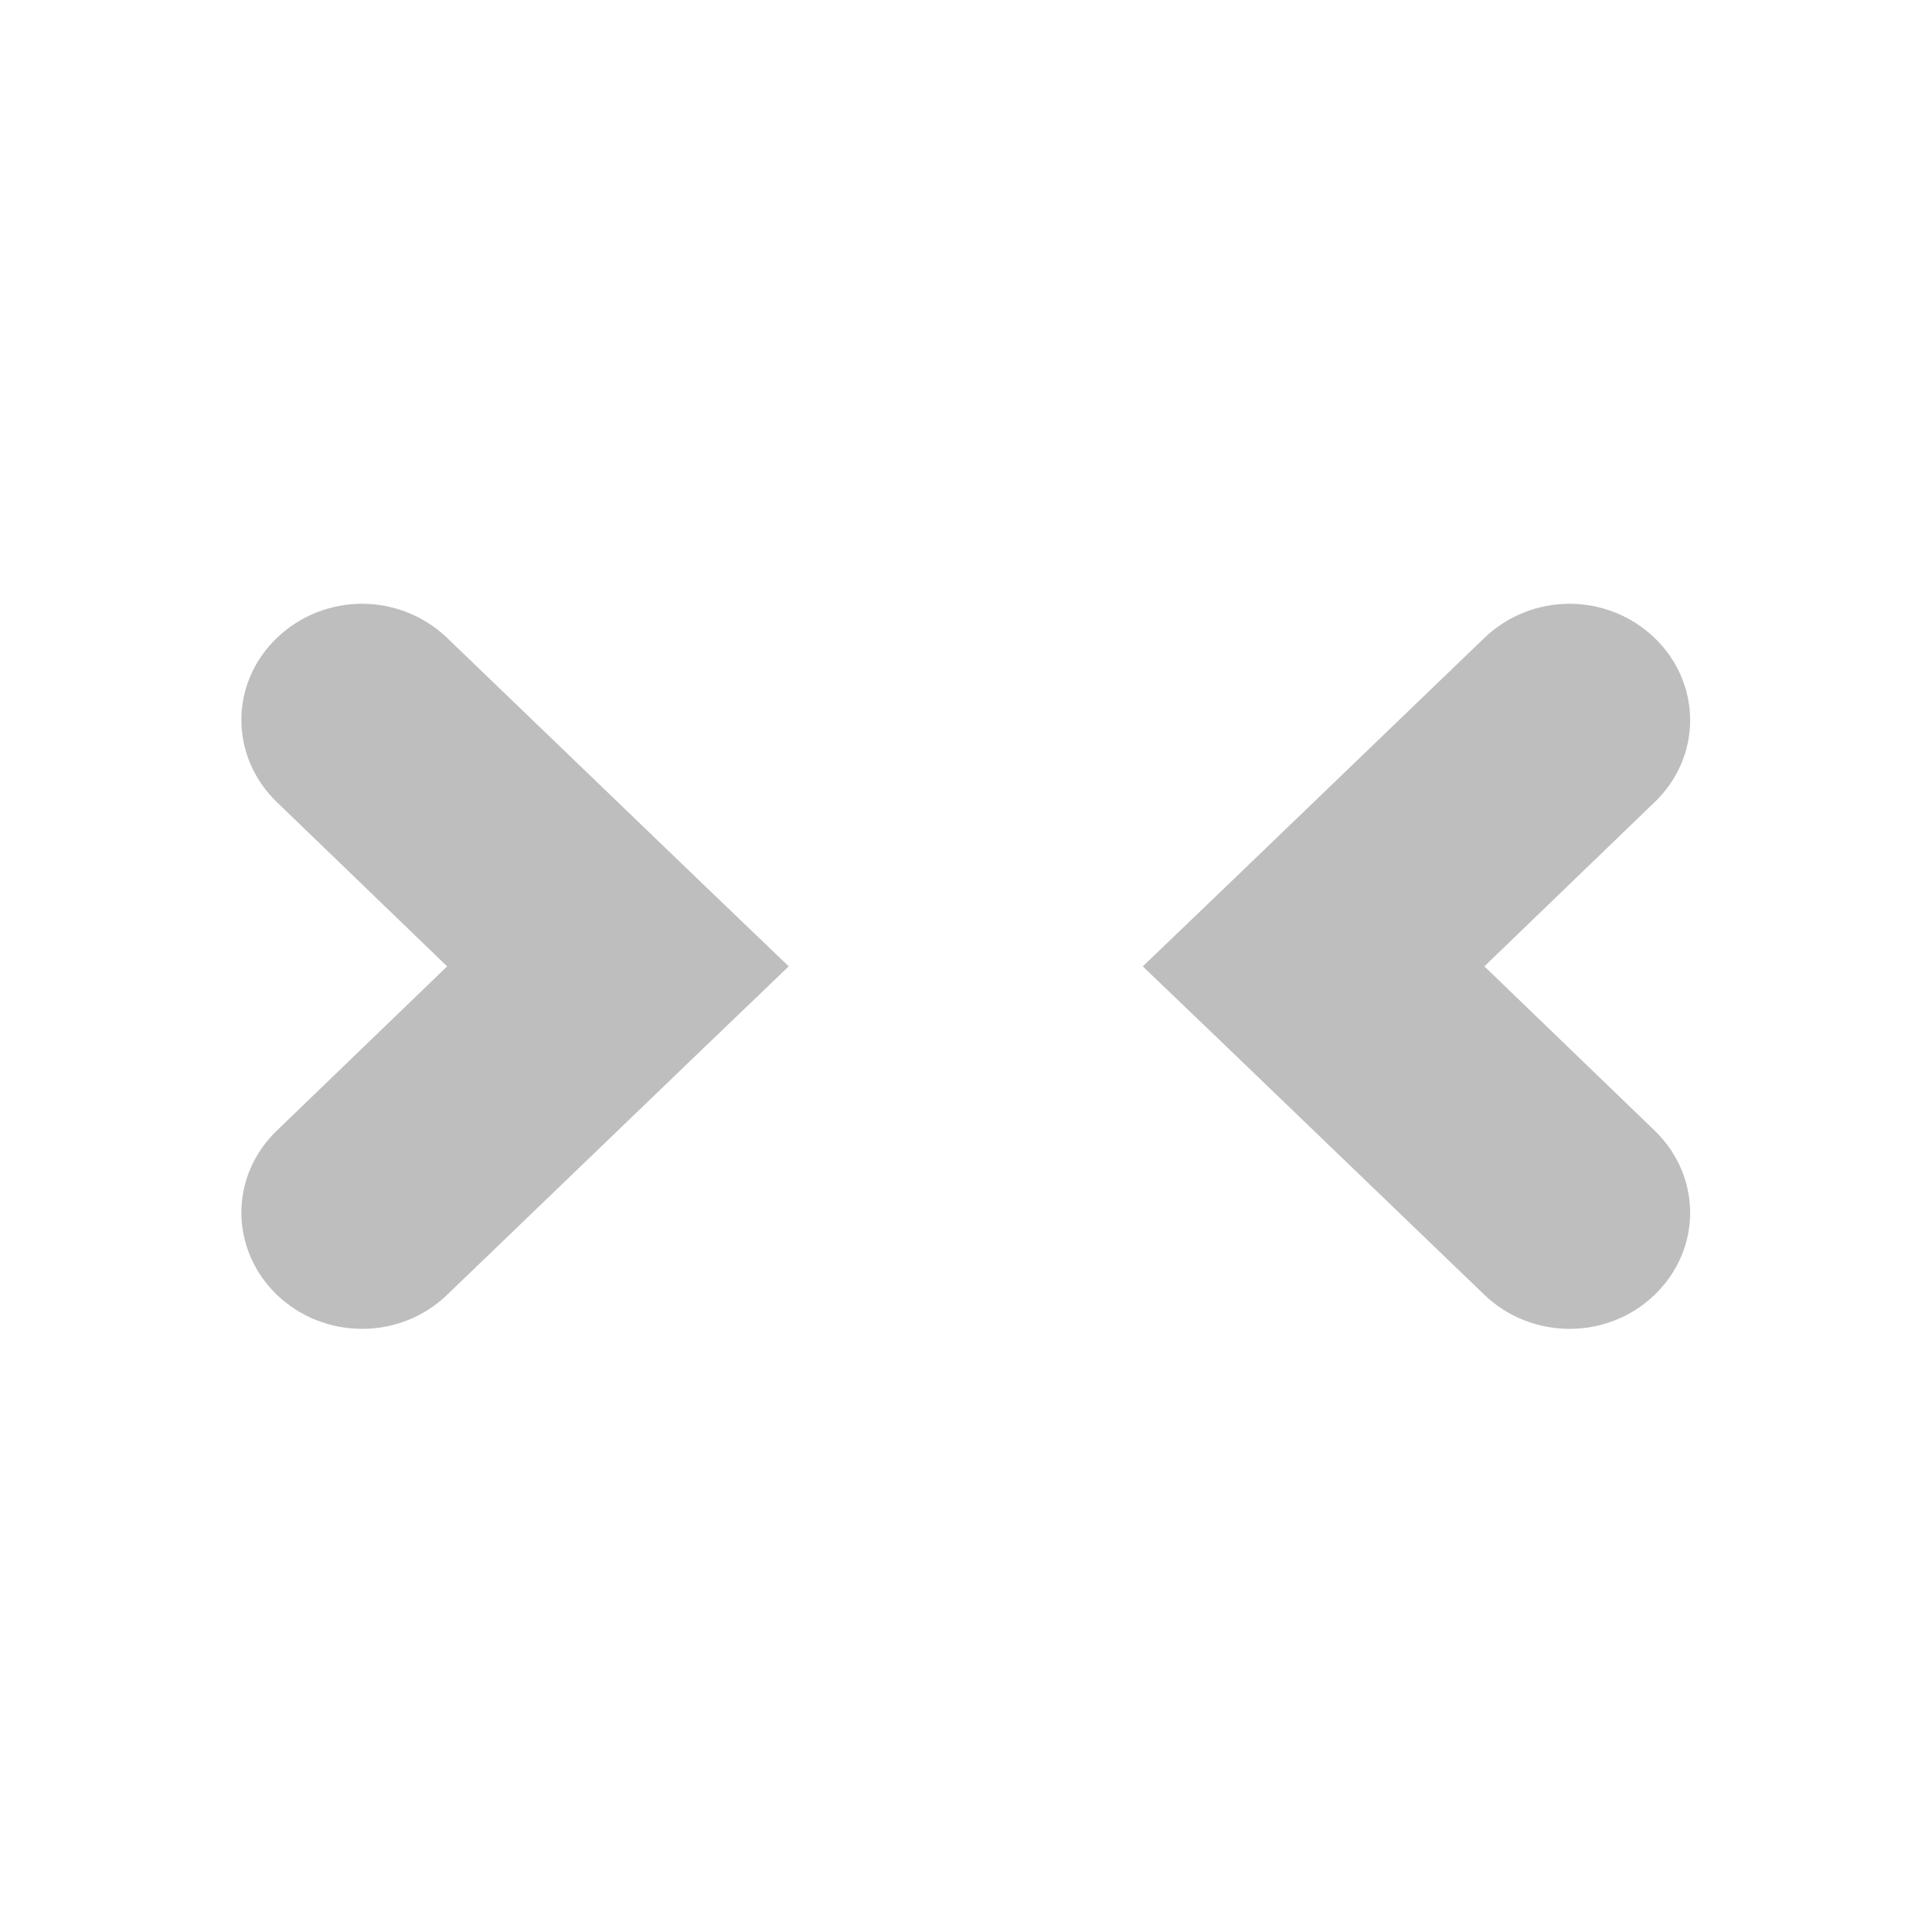 <?xml version="1.0" encoding="UTF-8"?>
<svg width="16" height="16" version="1.1" xmlns="http://www.w3.org/2000/svg">
 <path d="m3 5c-0.256 0-0.511 0.095-0.707 0.283-0.392 0.376-0.392 0.981 0 1.36l1.41 1.36-1.41 1.36c-0.392 0.376-0.392 0.981 0 1.36 0.392 0.376 1.02 0.376 1.41 0l2.12-2.04 0.709-0.68-0.709-0.68-2.12-2.04c-0.196-0.188-0.451-0.283-0.707-0.283zm10 0c-0.256 0-0.511 0.095-0.707 0.283l-2.12 2.04-0.709 0.68 0.709 0.68 2.12 2.04c0.392 0.376 1.02 0.376 1.41 0 0.392-0.377 0.392-0.981 0-1.36l-1.41-1.36 1.41-1.36c0.392-0.376 0.392-0.981 0-1.36-0.196-0.188-0.451-0.283-0.707-0.283z" fill="#bebebe"/>
</svg>
